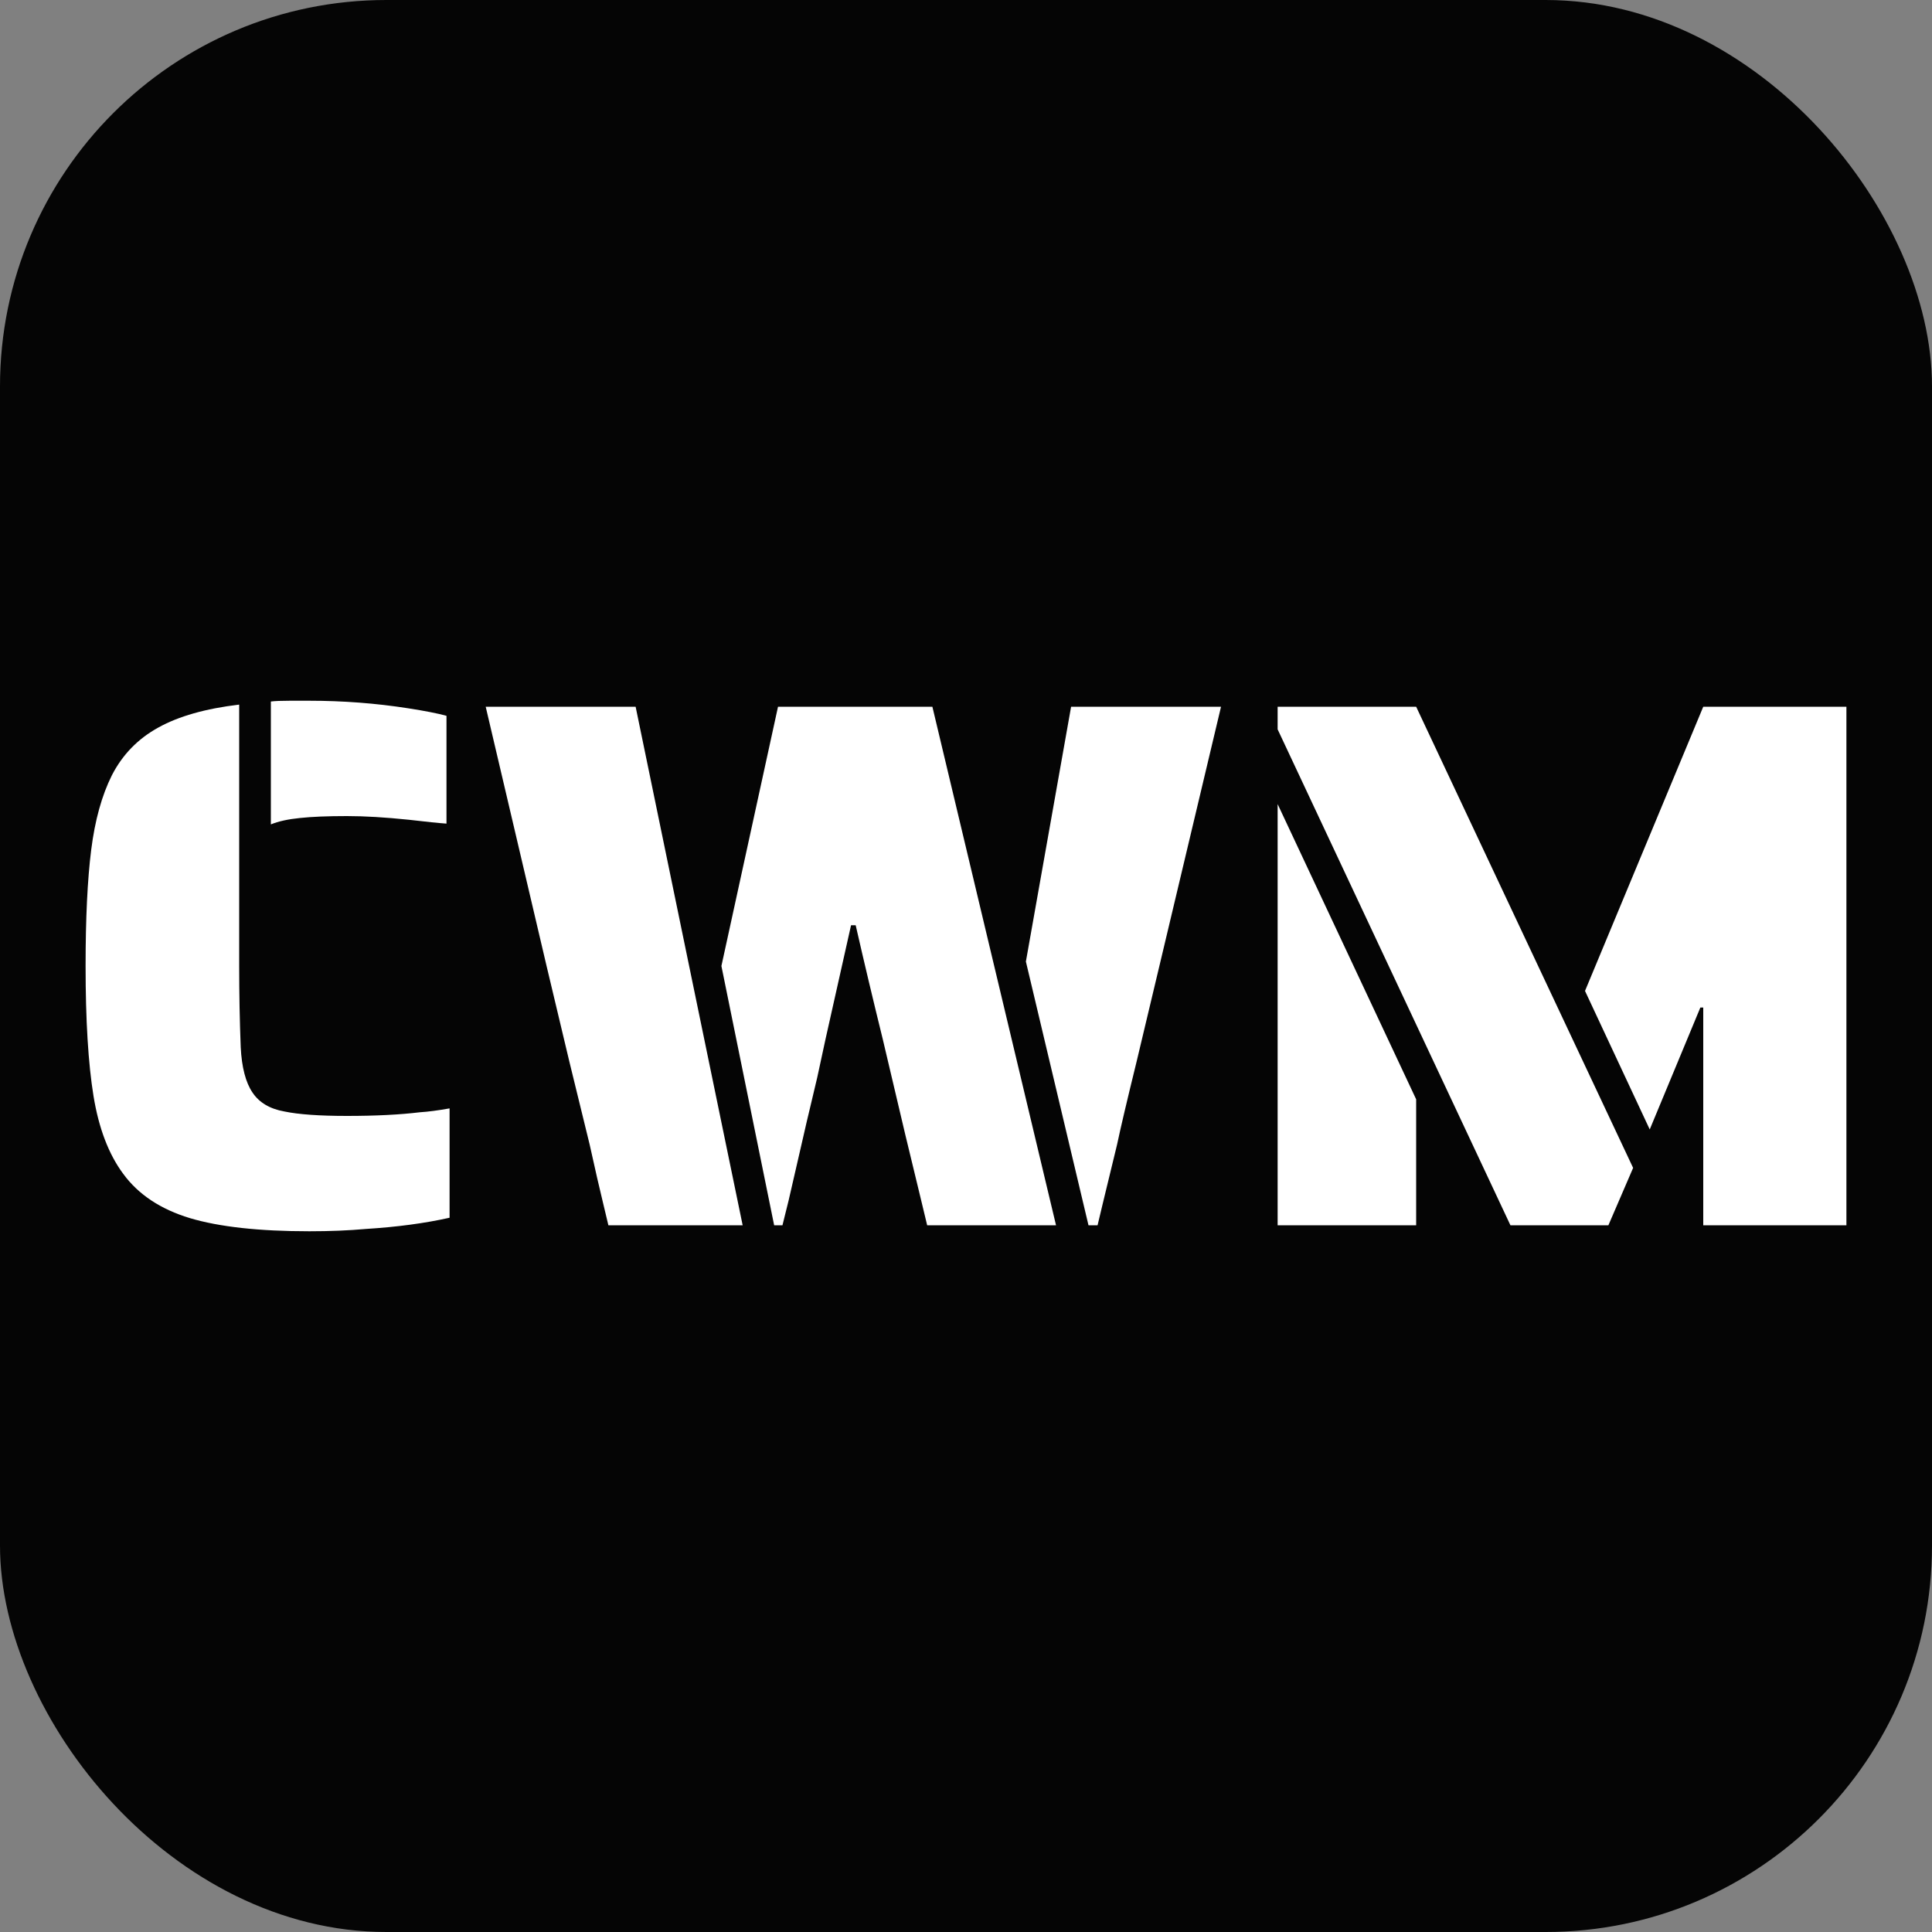 <svg xmlns="http://www.w3.org/2000/svg" width="256" height="256" viewBox="0 0 100 100"><rect x="0" y="0" width="100" height="100" fill="#808080" stroke="none"/><rect width="100" height="100" rx="20" fill="#050505"></rect><path fill="#fff" d="M14.02 42.67L14.02 36.31Q14.33 36.27 15.00 36.27L15.00 36.27L16.01 36.27Q18.62 36.27 21.12 36.66L21.12 36.66Q22.41 36.86 23.11 37.05L23.11 37.05L23.11 42.63Q22.52 42.59 21.16 42.43L21.16 42.43Q19.33 42.24 17.96 42.24L17.96 42.24Q16.44 42.24 15.52 42.34Q14.61 42.43 14.02 42.67L14.02 42.67ZM16.01 63.73Q12.11 63.73 9.83 63.05Q7.55 62.36 6.38 60.76L6.38 60.76Q5.25 59.24 4.84 56.73Q4.43 54.21 4.43 50L4.43 50Q4.43 46.30 4.72 43.99Q5.01 41.69 5.79 40.13L5.79 40.13Q6.61 38.53 8.19 37.66Q9.77 36.78 12.38 36.47L12.38 36.47L12.38 50Q12.38 52.18 12.46 54.21L12.46 54.21Q12.54 55.77 13.07 56.55Q13.59 57.33 14.72 57.53L14.72 57.53Q15.82 57.76 17.96 57.76L17.96 57.76Q20.18 57.76 21.74 57.57L21.74 57.57Q22.37 57.53 23.27 57.37L23.27 57.37L23.27 63.03Q21.35 63.46 18.94 63.61L18.94 63.61Q17.61 63.73 16.01 63.73L16.01 63.73ZM31.49 63.42L31.22 62.29Q30.95 61.19 30.52 59.24L30.52 59.24L29.47 54.95L28.30 50.04L25.14 36.58L32.90 36.58L38.44 63.42L31.49 63.42ZM40.07 63.42L37.34 50L40.27 36.58L48.26 36.58L54.66 63.42L47.99 63.42L47.68 62.13L46.86 58.74L45.69 53.78Q44.95 50.78 44.29 47.89L44.29 47.89L44.05 47.89L42.73 53.78L42.30 55.77Q42.10 56.59 41.93 57.33Q41.75 58.07 41.60 58.74L41.60 58.74L40.82 62.13L40.50 63.42L40.07 63.42ZM56.34 63.42L53.10 49.77L55.44 36.58L63.20 36.58L60.00 50.04L58.83 54.95Q58.09 57.96 57.82 59.24L57.82 59.24L57.08 62.29L56.81 63.42L56.34 63.42ZM78.18 63.42L66.13 37.75L66.13 36.58L73.30 36.58L84.53 60.45L83.25 63.42L78.18 63.42ZM88.16 63.42L88.16 52.15L88.01 52.15L85.39 58.46L82.04 51.29L88.16 36.58L95.57 36.58L95.57 63.42L88.16 63.42ZM66.13 63.42L66.13 41.62L73.30 56.90L73.30 63.42L66.13 63.42Z"></path></svg>